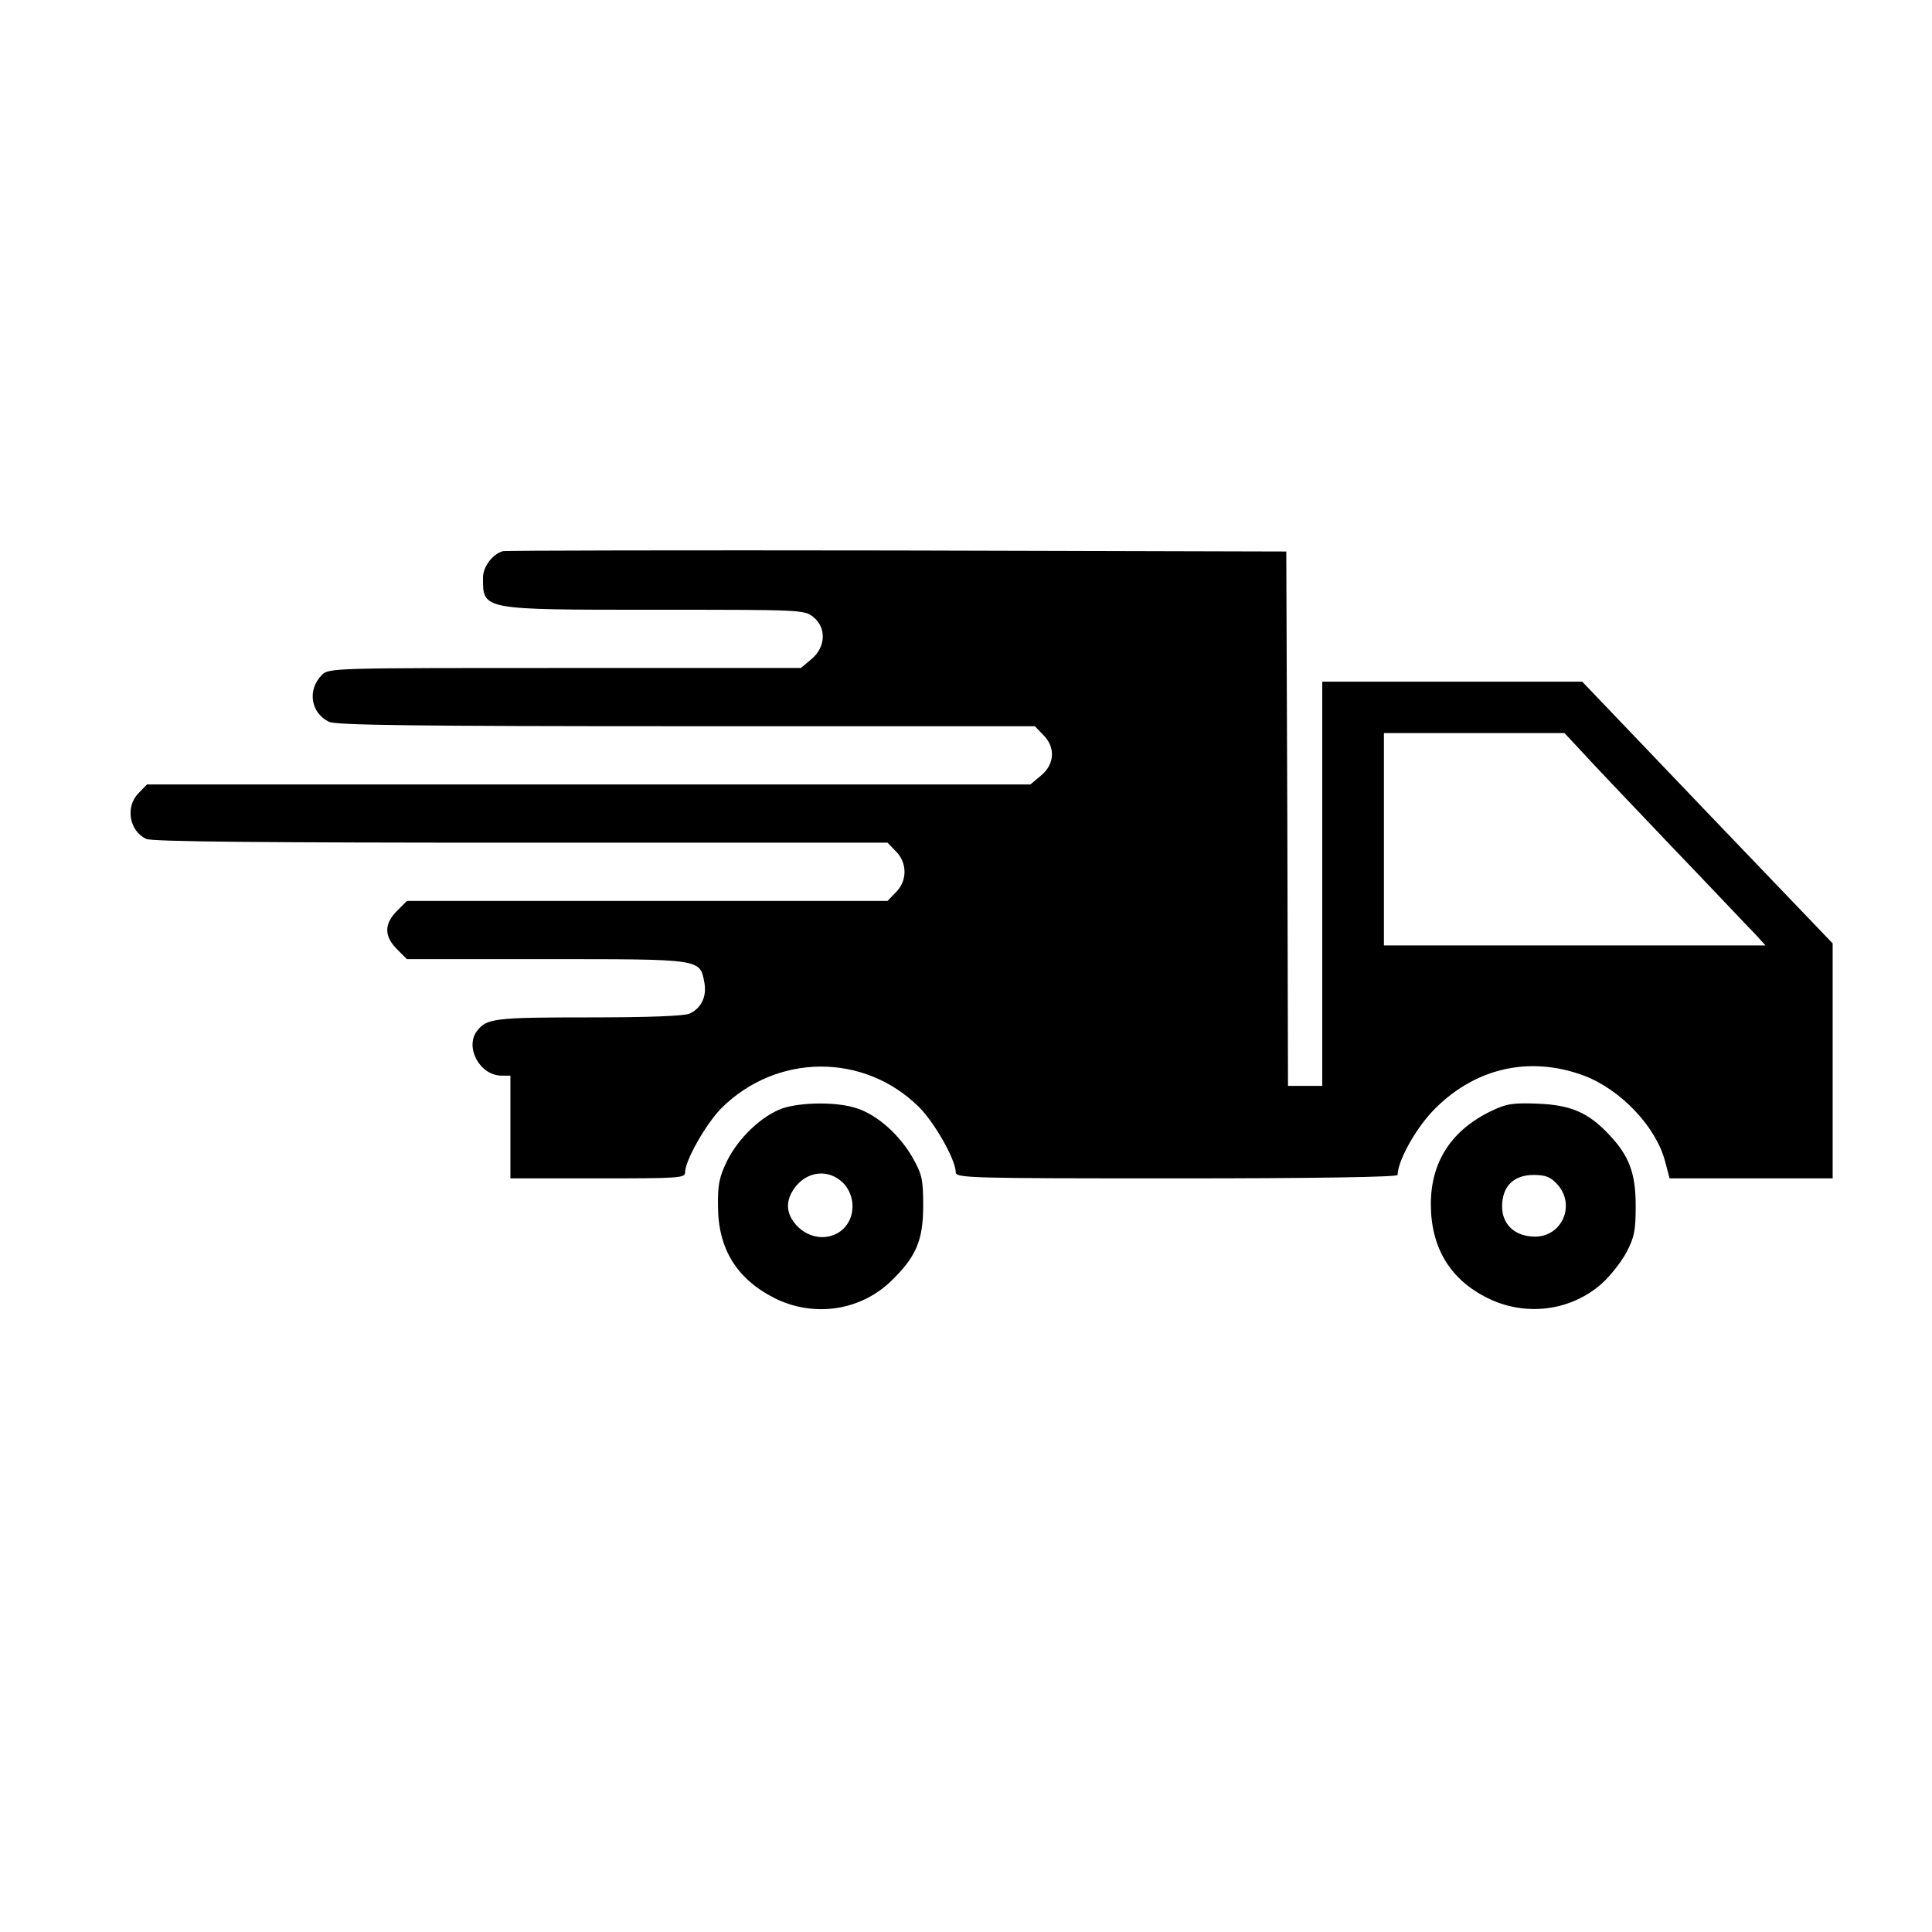 <?xml version="1.0" standalone="no"?>
<!DOCTYPE svg PUBLIC "-//W3C//DTD SVG 20010904//EN"
 "http://www.w3.org/TR/2001/REC-SVG-20010904/DTD/svg10.dtd">
<svg version="1.0" xmlns="http://www.w3.org/2000/svg"
 width="564pt" height="564pt" viewBox="0 0 564 564"
 preserveAspectRatio="xMidYMid meet">

<g transform="translate(0,564) scale(0.1,-0.1)"
fill="#000000" stroke="none">
<path d="M1468 4031 c-31 -9 -58 -46 -58 -77 0 -95 -7 -94 503 -94 424 0 435
0 461 -21 39 -31 37 -88 -5 -123 l-31 -26 -689 0 c-673 0 -689 0 -709 -20 -43
-43 -34 -110 20 -137 20 -10 249 -13 1043 -13 l1018 0 24 -25 c37 -36 34 -86
-6 -119 l-31 -26 -1289 0 -1290 0 -24 -25 c-40 -39 -28 -111 22 -134 17 -8
331 -11 1094 -11 l1070 0 24 -25 c34 -33 34 -87 0 -120 l-24 -25 -701 0 -702
0 -29 -29 c-38 -38 -38 -74 0 -112 l29 -29 407 0 c453 0 448 1 461 -67 8 -41
-8 -76 -43 -92 -16 -7 -117 -11 -294 -11 -275 0 -298 -3 -326 -39 -37 -47 7
-130 70 -131 l27 0 0 -150 0 -150 255 0 c241 0 255 1 255 18 0 34 61 141 105
186 162 162 418 163 578 4 46 -46 107 -154 107 -190 0 -17 37 -18 645 -18 407
0 645 4 645 10 0 39 49 129 100 184 120 127 282 166 444 106 108 -41 211 -150
237 -251 l13 -49 238 0 238 0 0 343 0 343 -366 382 -365 382 -380 0 -379 0 0
-590 0 -590 -50 0 -50 0 -2 780 -3 780 -1137 3 c-626 1 -1144 0 -1150 -2z
m3143 -578 c24 -27 142 -151 263 -278 121 -126 233 -245 250 -262 l30 -33
-557 0 -557 0 0 310 0 310 263 0 264 0 44 -47z"/>
<path d="M2283 2404 c-60 -22 -127 -86 -160 -152 -23 -47 -28 -70 -27 -132 0
-126 55 -214 166 -270 113 -56 247 -37 337 48 75 72 96 120 96 222 0 76 -3 91
-30 139 -37 66 -102 125 -162 145 -57 20 -164 19 -220 0z m176 -215 c25 -24
35 -60 27 -94 -18 -70 -103 -89 -157 -36 -37 37 -38 79 -4 120 37 43 94 47
134 10z"/>
<path d="M4354 2397 c-117 -56 -177 -149 -177 -272 0 -127 56 -220 165 -274
110 -55 242 -39 333 41 25 22 58 64 73 92 23 44 27 63 27 136 0 95 -19 146
-78 208 -60 64 -111 86 -206 90 -75 3 -93 0 -137 -21z m191 -213 c56 -60 16
-154 -64 -154 -58 0 -96 35 -96 88 0 59 34 92 92 92 35 0 49 -6 68 -26z"/>
</g>
</svg>
